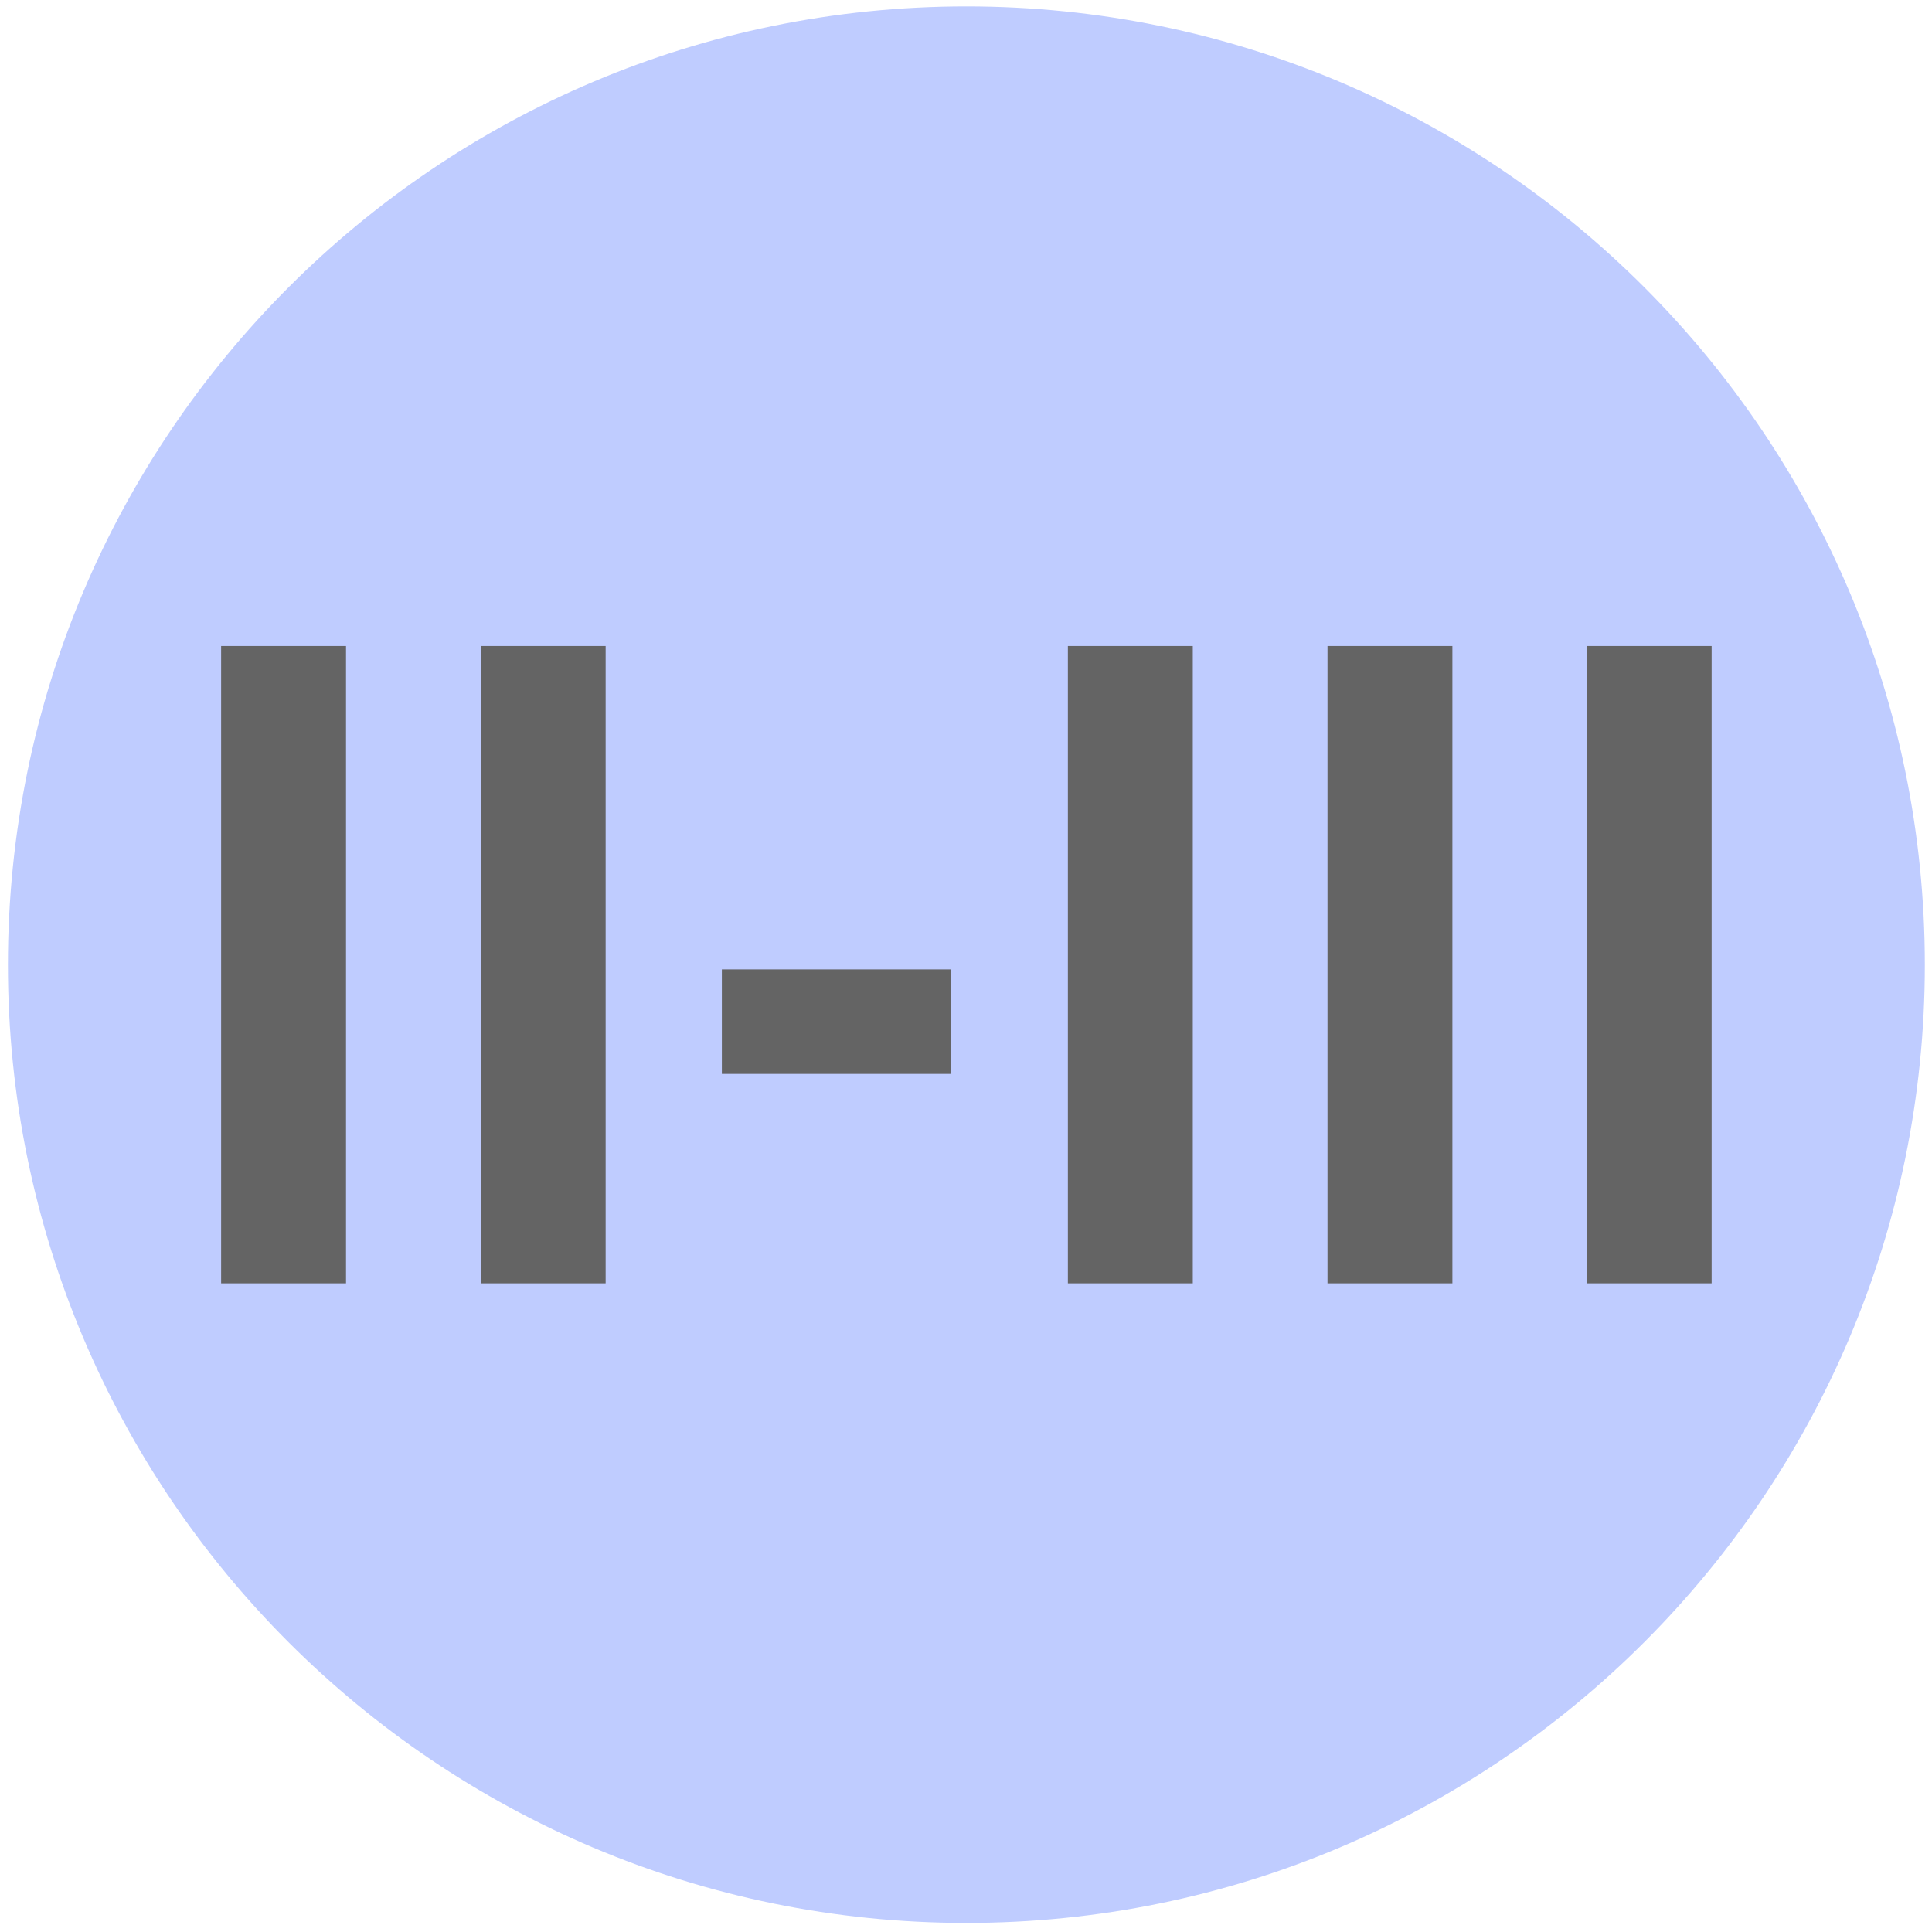 <?xml version="1.0" encoding="utf-8"?>
<!-- Generator: Adobe Illustrator 24.1.1, SVG Export Plug-In . SVG Version: 6.00 Build 0)  -->
<svg version="1.1" id="Capa_1" xmlns="http://www.w3.org/2000/svg" xmlns:xlink="http://www.w3.org/1999/xlink" x="0px" y="0px"
	 viewBox="0 0 512 512" style="enable-background:new 0 0 512 512;" xml:space="preserve">
<style type="text/css">
	.st0{fill:#E5EAFF;}
	.st1{fill:#646464;}
	.st2{fill:#BFCCFF;}
	.st3{fill:#80FFFF;}
	.st4{fill:#7DF894;}
	.st5{fill:#FDFF20;}
	.st6{fill:#FFC800;}
	.st7{fill:#FFFFFF;}
	.st8{fill:#FF9100;}
	.st9{fill:#F03903;}
	.st10{fill:#C50700;}
</style>
<g>
	<path id="XMLID_2849_" class="st2" d="M256.1,1.7c140.3,0,254,113.7,254,254c0,140.2-113.7,253.9-254,253.9
		c-140.3,0-254-113.7-254-253.9C2.1,115.5,115.8,1.7,256.1,1.7z"/>
	<g>
		<path class="st1" d="M58.6,171.2h33.1v168.9H58.6V171.2z"/>
		<path class="st1" d="M127.4,171.2h33.1v168.9h-33.1V171.2z"/>
		<path class="st1" d="M191.3,256.9h60.6v27.7h-60.6V256.9z"/>
		<path class="st1" d="M283,171.2h33.1v168.9H283V171.2z"/>
		<path class="st1" d="M351.8,171.2h33.1v168.9h-33.1V171.2z"/>
		<path class="st1" d="M420.5,171.2h33.1v168.9h-33.1V171.2z"/>
	</g>
</g>
</svg>
